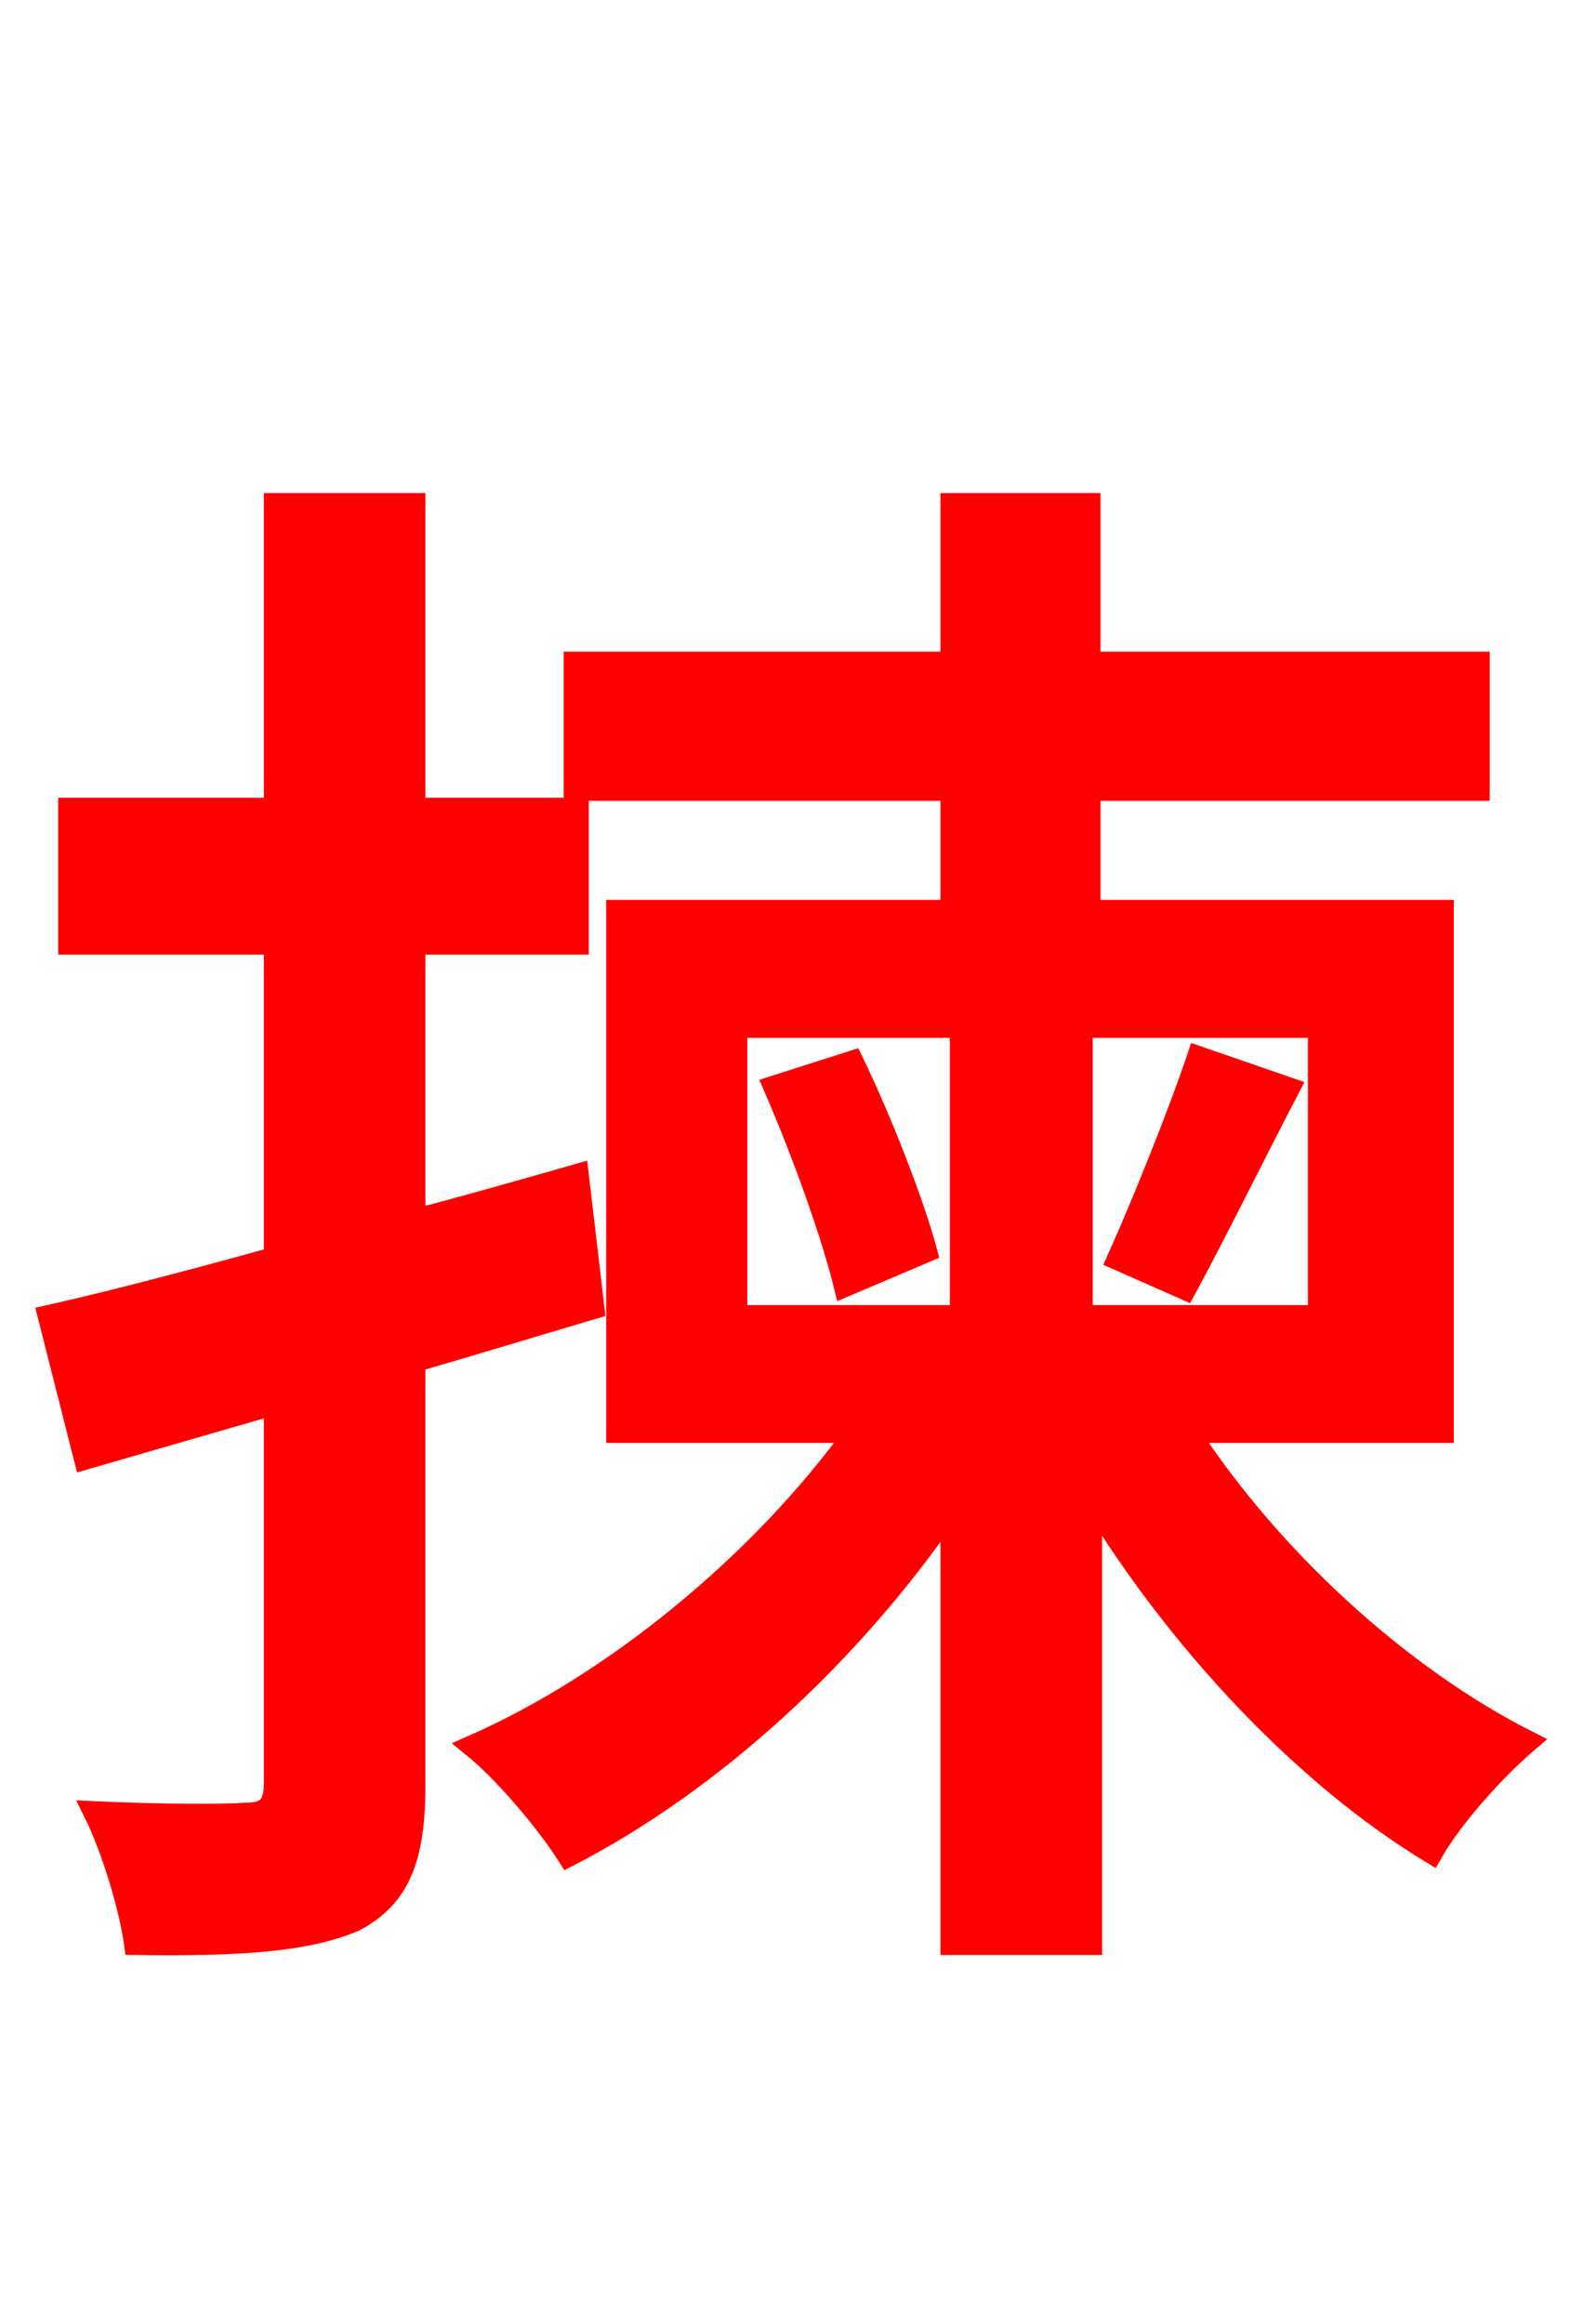 <svg xmlns="http://www.w3.org/2000/svg" xmlns:xlink="http://www.w3.org/1999/xlink" width="72" height="106.56"><path fill="red" stroke="red" d="M26.50 53.86C23.98 54.58 21.46 55.30 19.01 55.94L19.01 43.27L26.50 43.27L26.50 37.08L19.01 37.08L19.01 23.11L12.60 23.11L12.60 37.08L3.17 37.08L3.17 43.27L12.60 43.27L12.60 57.67C8.71 58.75 5.11 59.69 2.23 60.34L3.89 66.89L12.60 64.37L12.60 81.79C12.60 82.87 12.17 83.16 11.23 83.16C10.30 83.23 7.34 83.23 4.32 83.09C5.18 84.82 5.98 87.55 6.19 89.14C11.09 89.21 14.11 88.99 16.27 88.06C18.29 86.98 19.01 85.25 19.01 81.86L19.01 62.42C21.74 61.63 24.55 60.77 27.22 59.98ZM54.36 59.11C55.73 56.59 57.46 53.06 59.11 49.90L54.94 48.46C54.07 51.05 52.42 55.15 51.26 57.74ZM35.50 49.82C36.79 52.78 38.16 56.59 38.74 58.97L42.48 57.38C41.90 55.22 40.46 51.48 39.10 48.67ZM33.77 47.09L44.06 47.09L44.06 60.34L33.77 60.34ZM60.48 60.34L49.61 60.34L49.61 47.09L60.48 47.09ZM66.17 65.66L66.17 41.76L49.97 41.76L49.97 36.22L67.82 36.22L67.82 30.38L49.97 30.38L49.97 23.11L43.63 23.11L43.63 30.38L26.35 30.38L26.35 36.22L43.63 36.22L43.63 41.76L28.30 41.76L28.30 65.66L39.24 65.66C34.92 71.64 28.22 77.18 21.67 80.06C23.11 81.22 25.06 83.52 26.06 85.10C32.62 81.72 39.02 75.89 43.63 69.12L43.63 89.14L50.04 89.14L50.04 68.69C54.07 75.31 59.83 81.43 65.66 84.96C66.60 83.30 68.62 81.07 70.06 79.85C64.22 76.90 58.32 71.50 54.50 65.66Z"/></svg>
